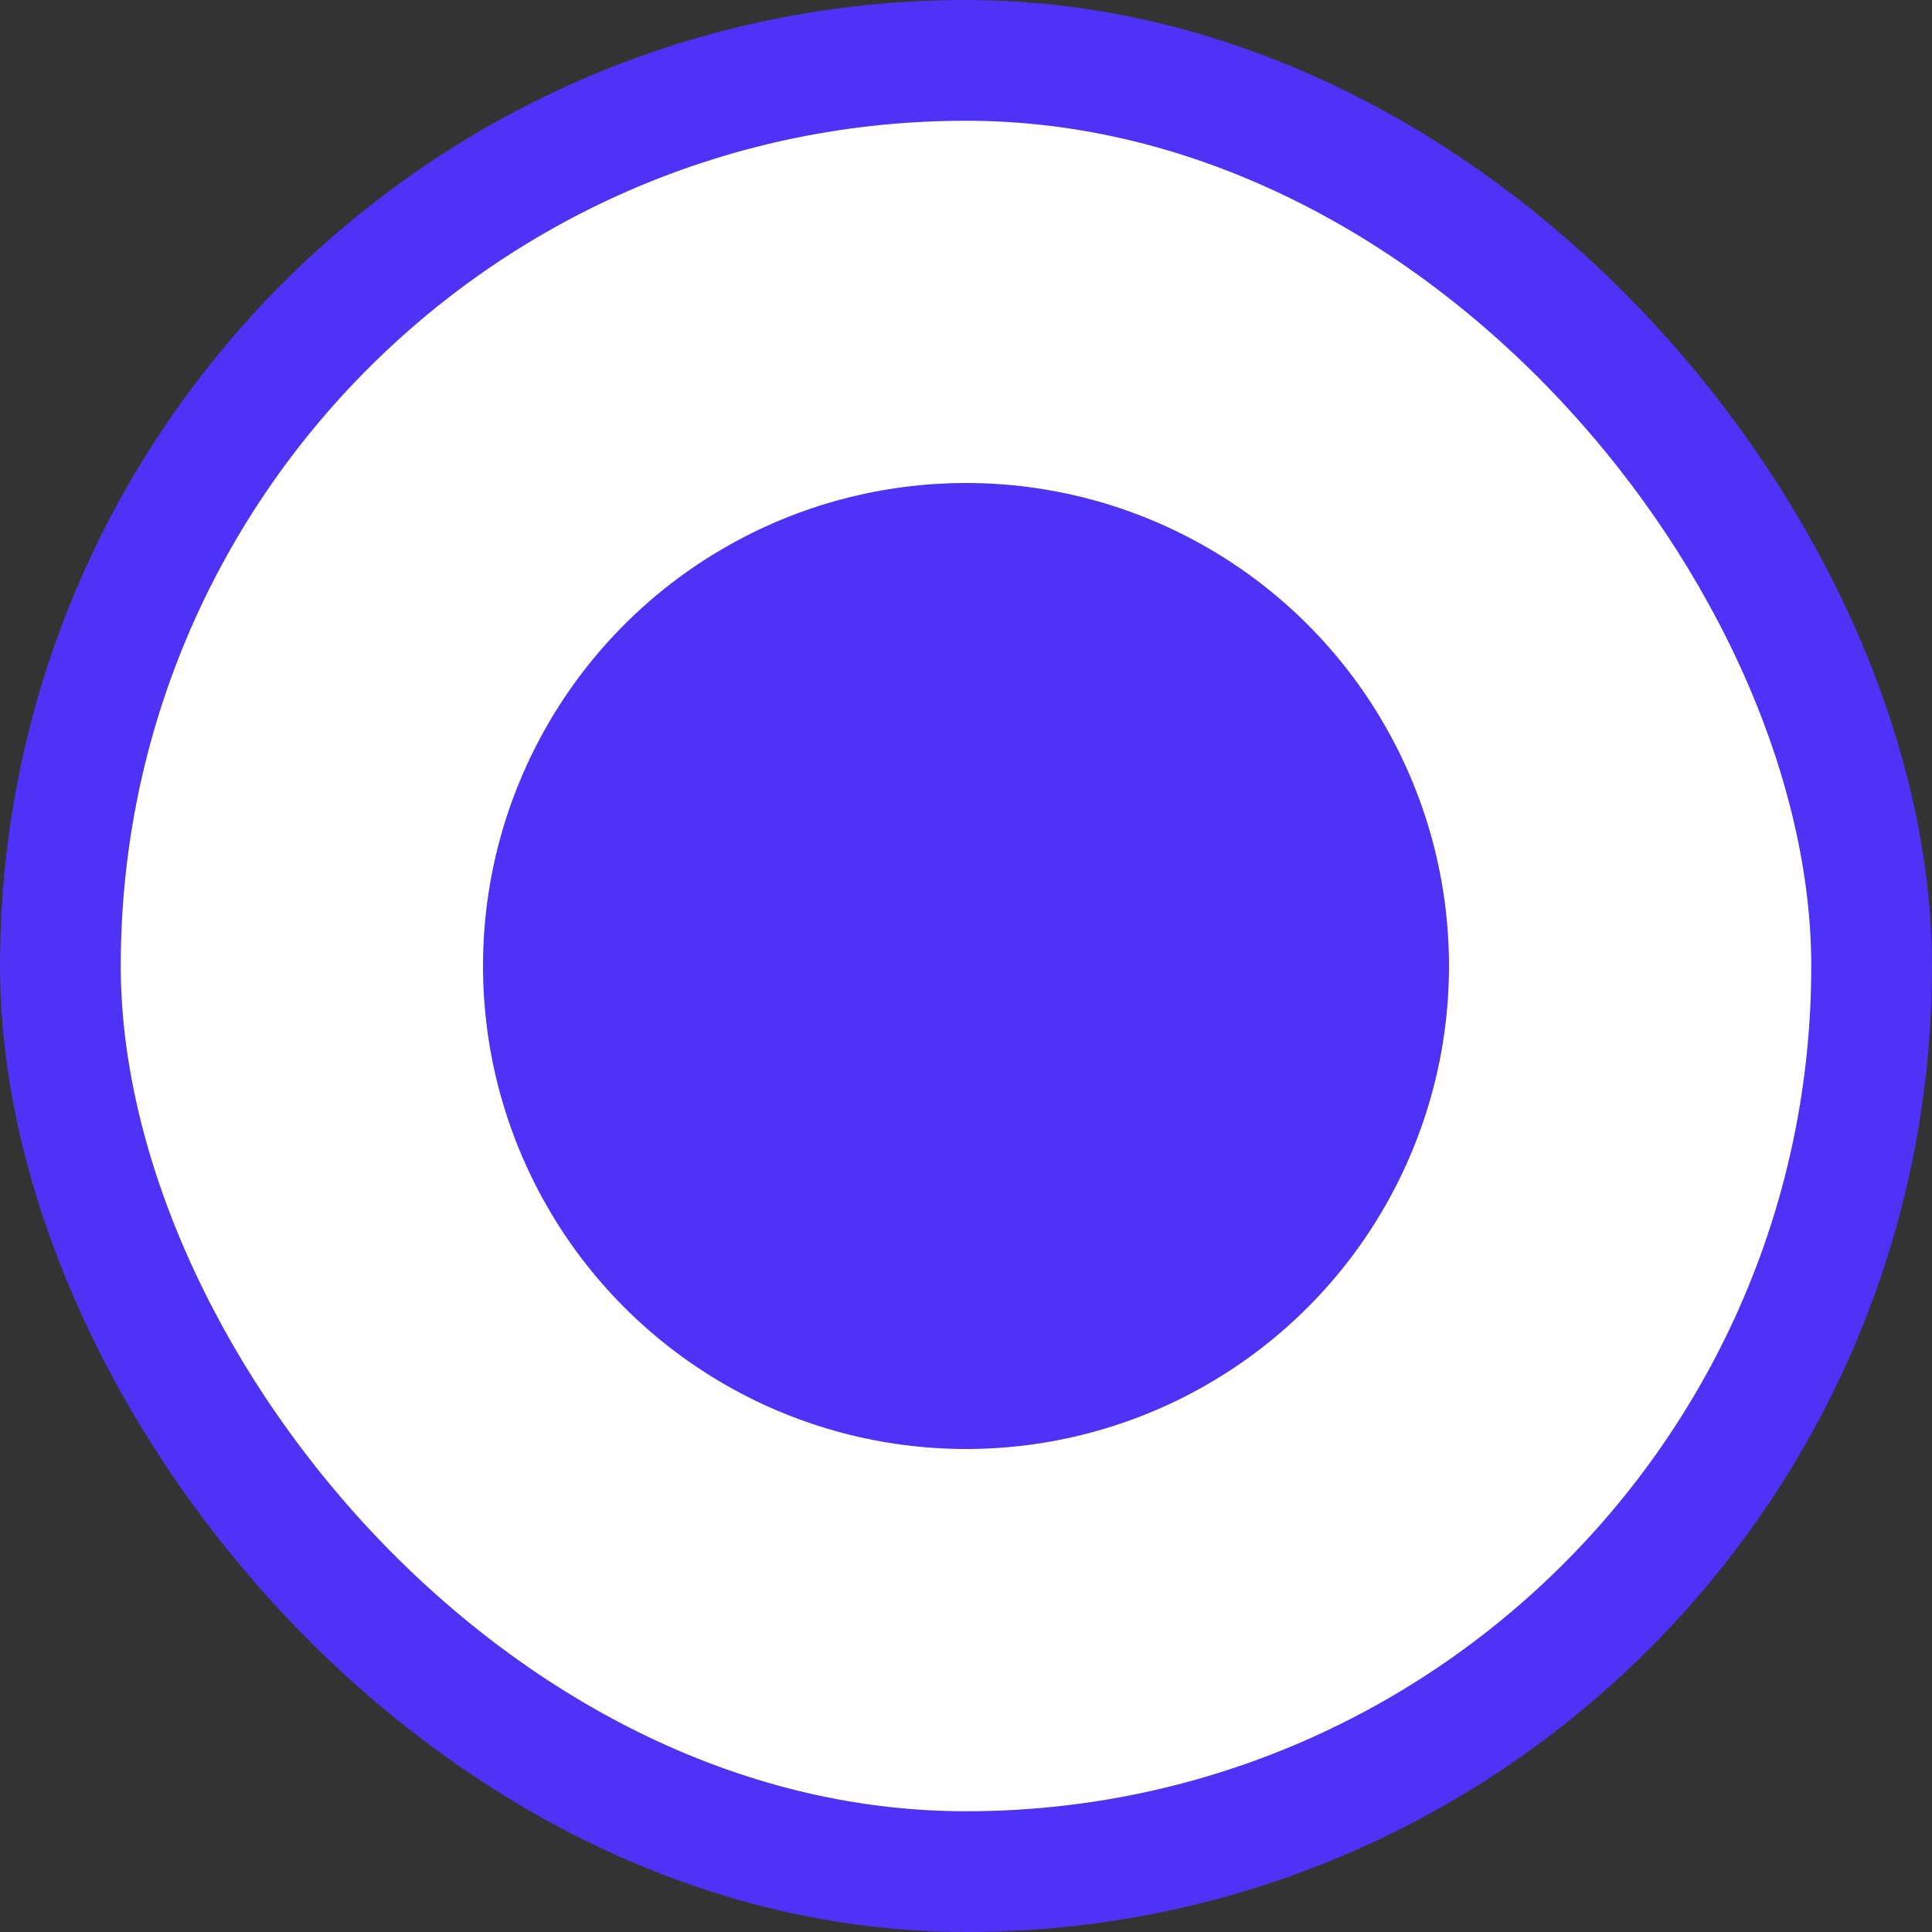 <svg width="32" height="32" viewBox="0 0 32 32" fill="none" xmlns="http://www.w3.org/2000/svg">
<rect x="0" y="0" width="32" height="32" fill="#333333" stroke="none"/>
<rect x="1" y="1" width="30" height="30" rx="15" fill="white" stroke="#4E32F6" stroke-width="2"/>
<circle cx="16" cy="16" r="8" fill="#4E32F6"/>
</svg>
